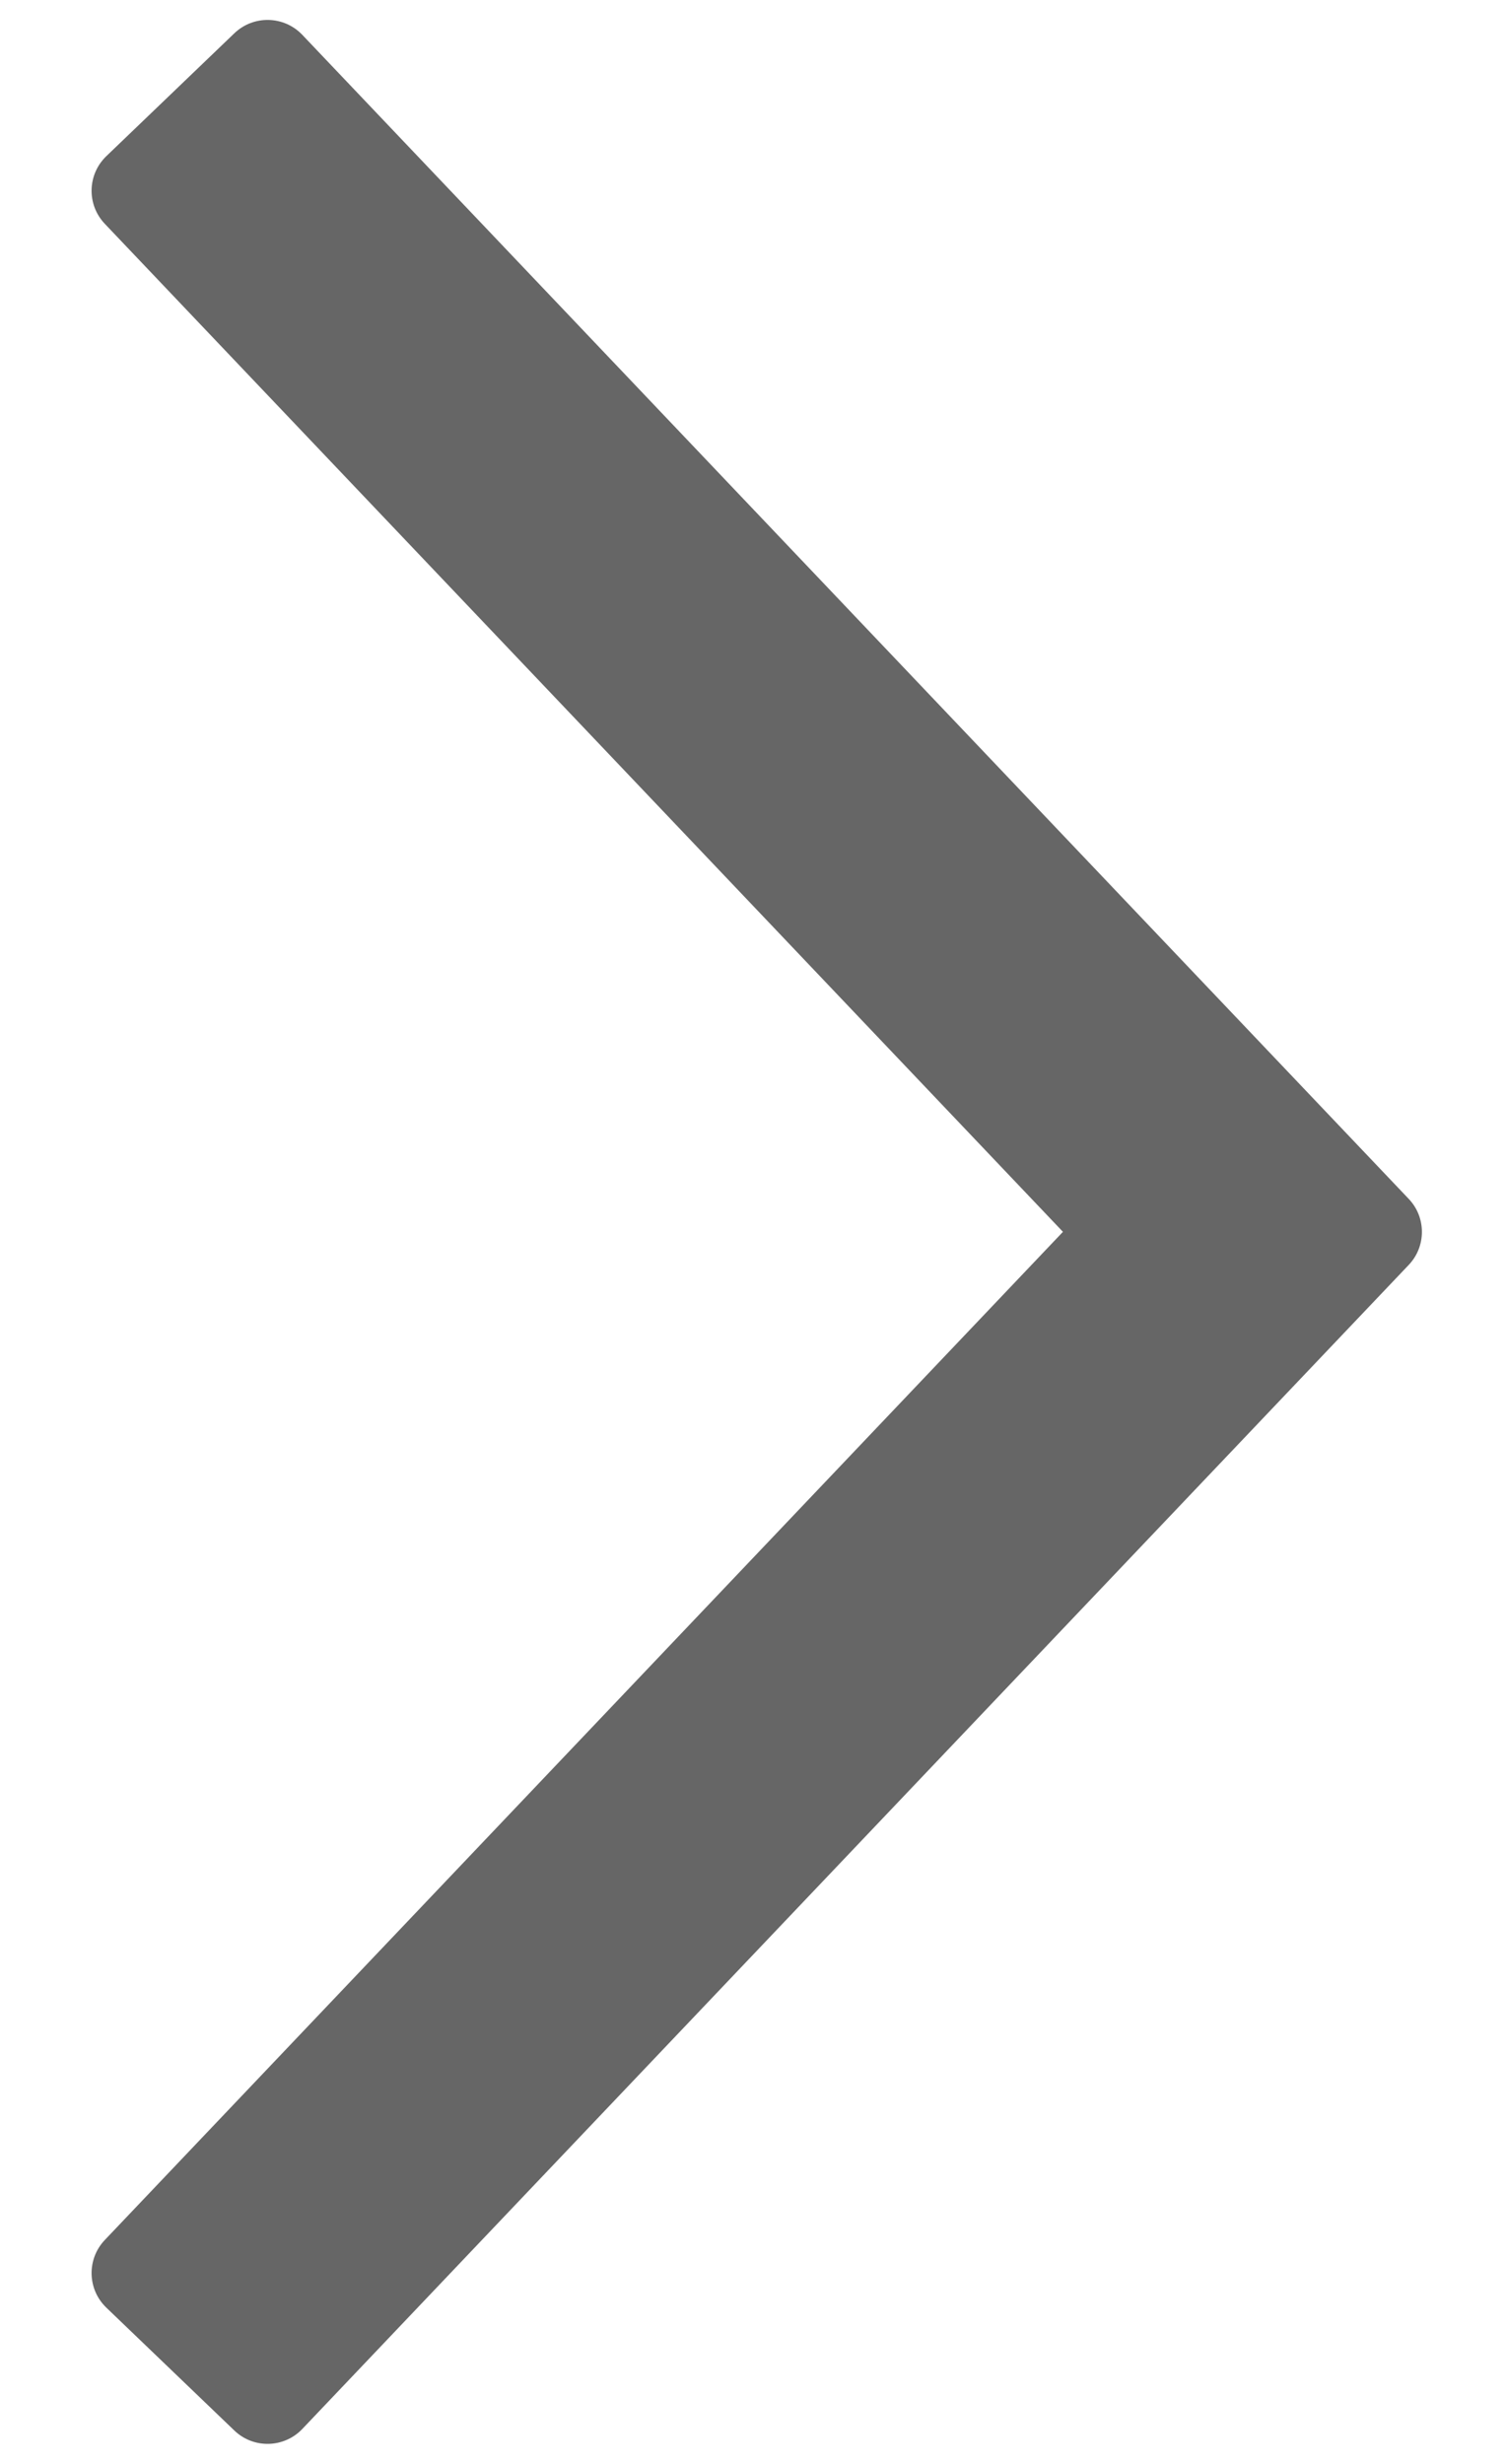<svg width="11" height="18" viewBox="0 0 11 18" fill="none" xmlns="http://www.w3.org/2000/svg">
<path d="M7.769 8.999L0.766 1.635C0.633 1.495 0.638 1.275 0.777 1.141L1.713 0.243C1.853 0.109 2.075 0.114 2.209 0.254L10.296 8.758C10.425 8.893 10.425 9.106 10.296 9.241L2.209 17.745C2.075 17.885 1.853 17.89 1.713 17.756L0.777 16.858C0.638 16.724 0.633 16.504 0.766 16.364L7.769 8.999Z" fill="#666666"/>
</svg>
